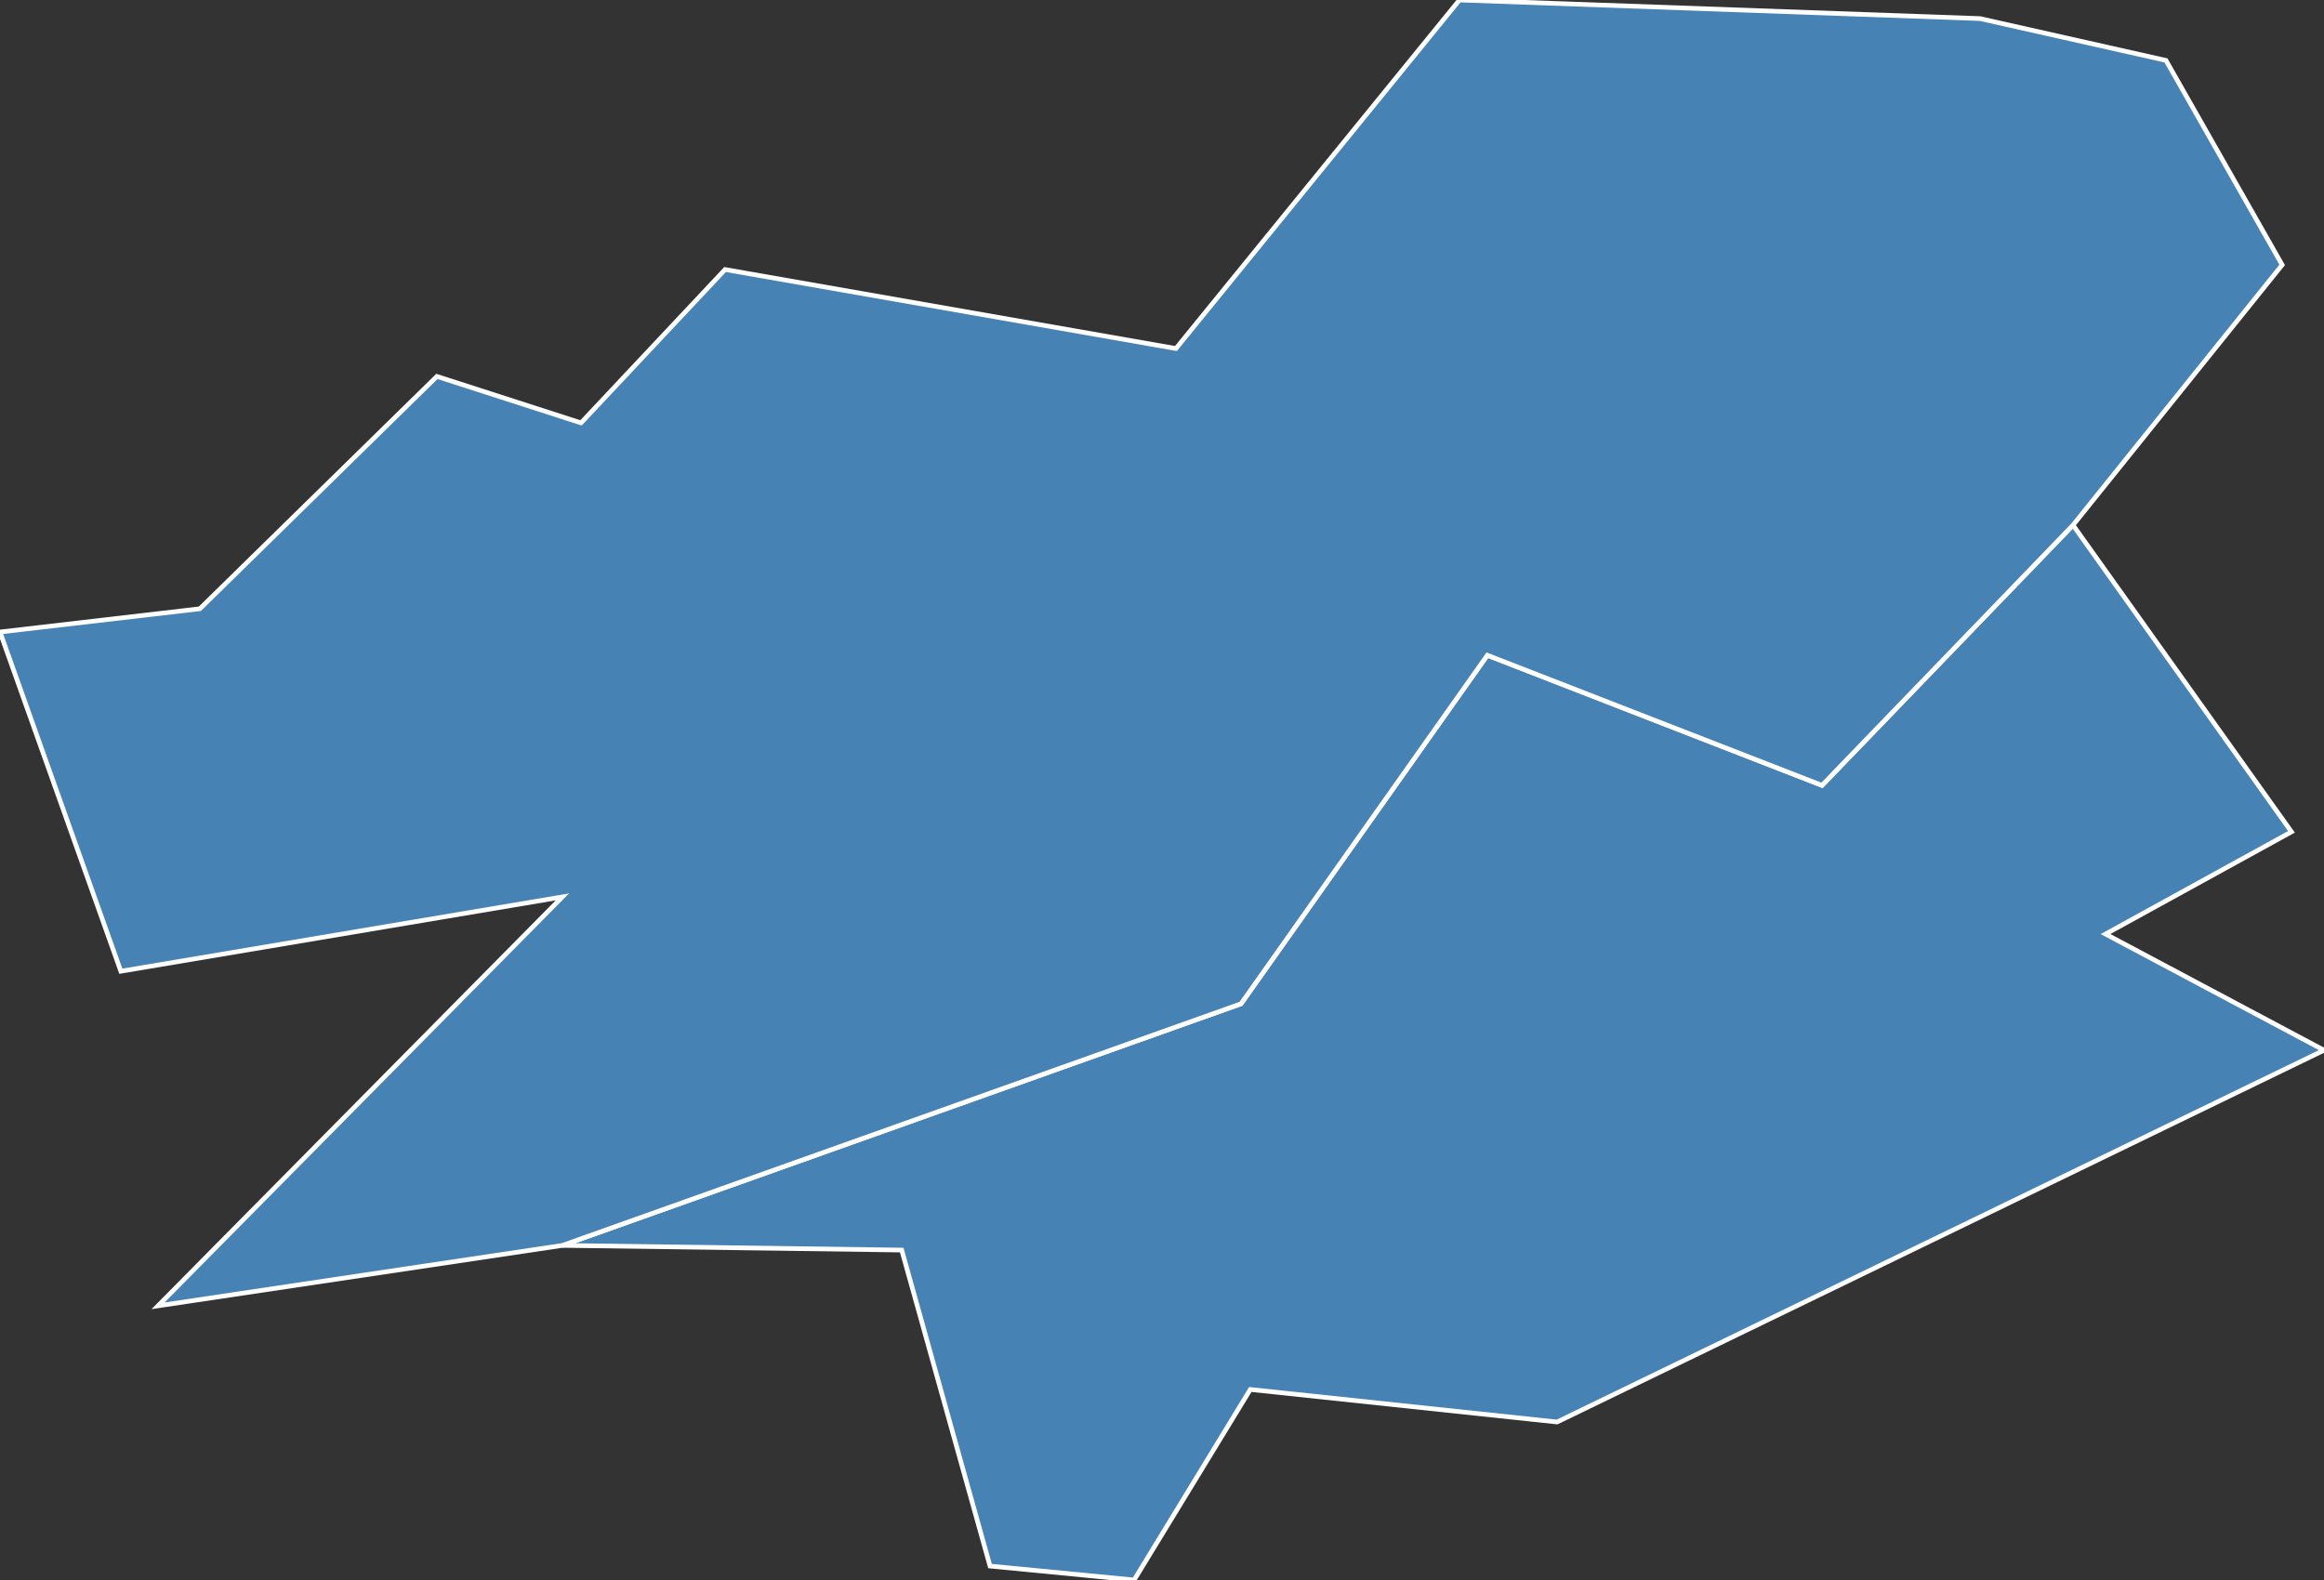 <?xml version="1.0" encoding="utf-8"?>
<svg version="1.1" id="svgmap" xmlns="http://www.w3.org/2000/svg" xmlns:xlink="http://www.w3.org/1999/xlink" x="0px" y="0px" width="100%" height="100%" viewBox="0 0 500 340">
<rect x="0" y="0" width="500" height="340" fill="#333333" stroke="none"/>
<polygon points="335,306 269,299 244,340 213,337 194,269 121,268 267,216 320,141 392,169 446,113 493,179 453,201 500,226 335,306" id="93014" class="commune" fill="steelblue" stroke-width="1" stroke="white" geotype="commune" geoname="Clichy-sous-Bois" code_insee="93014" code_canton="9311"/><polygon points="491,57 446,113 392,169 320,141 267,216 121,268 34,281 121,193 26,209 0,136 43,131 94,81 125,91 156,58 253,75 314,0 426,4 466,13 491,57" id="93046" class="commune" fill="steelblue" stroke-width="1" stroke="white" geotype="commune" geoname="Livry-Gargan" code_insee="93046" code_canton="9311"/></svg>